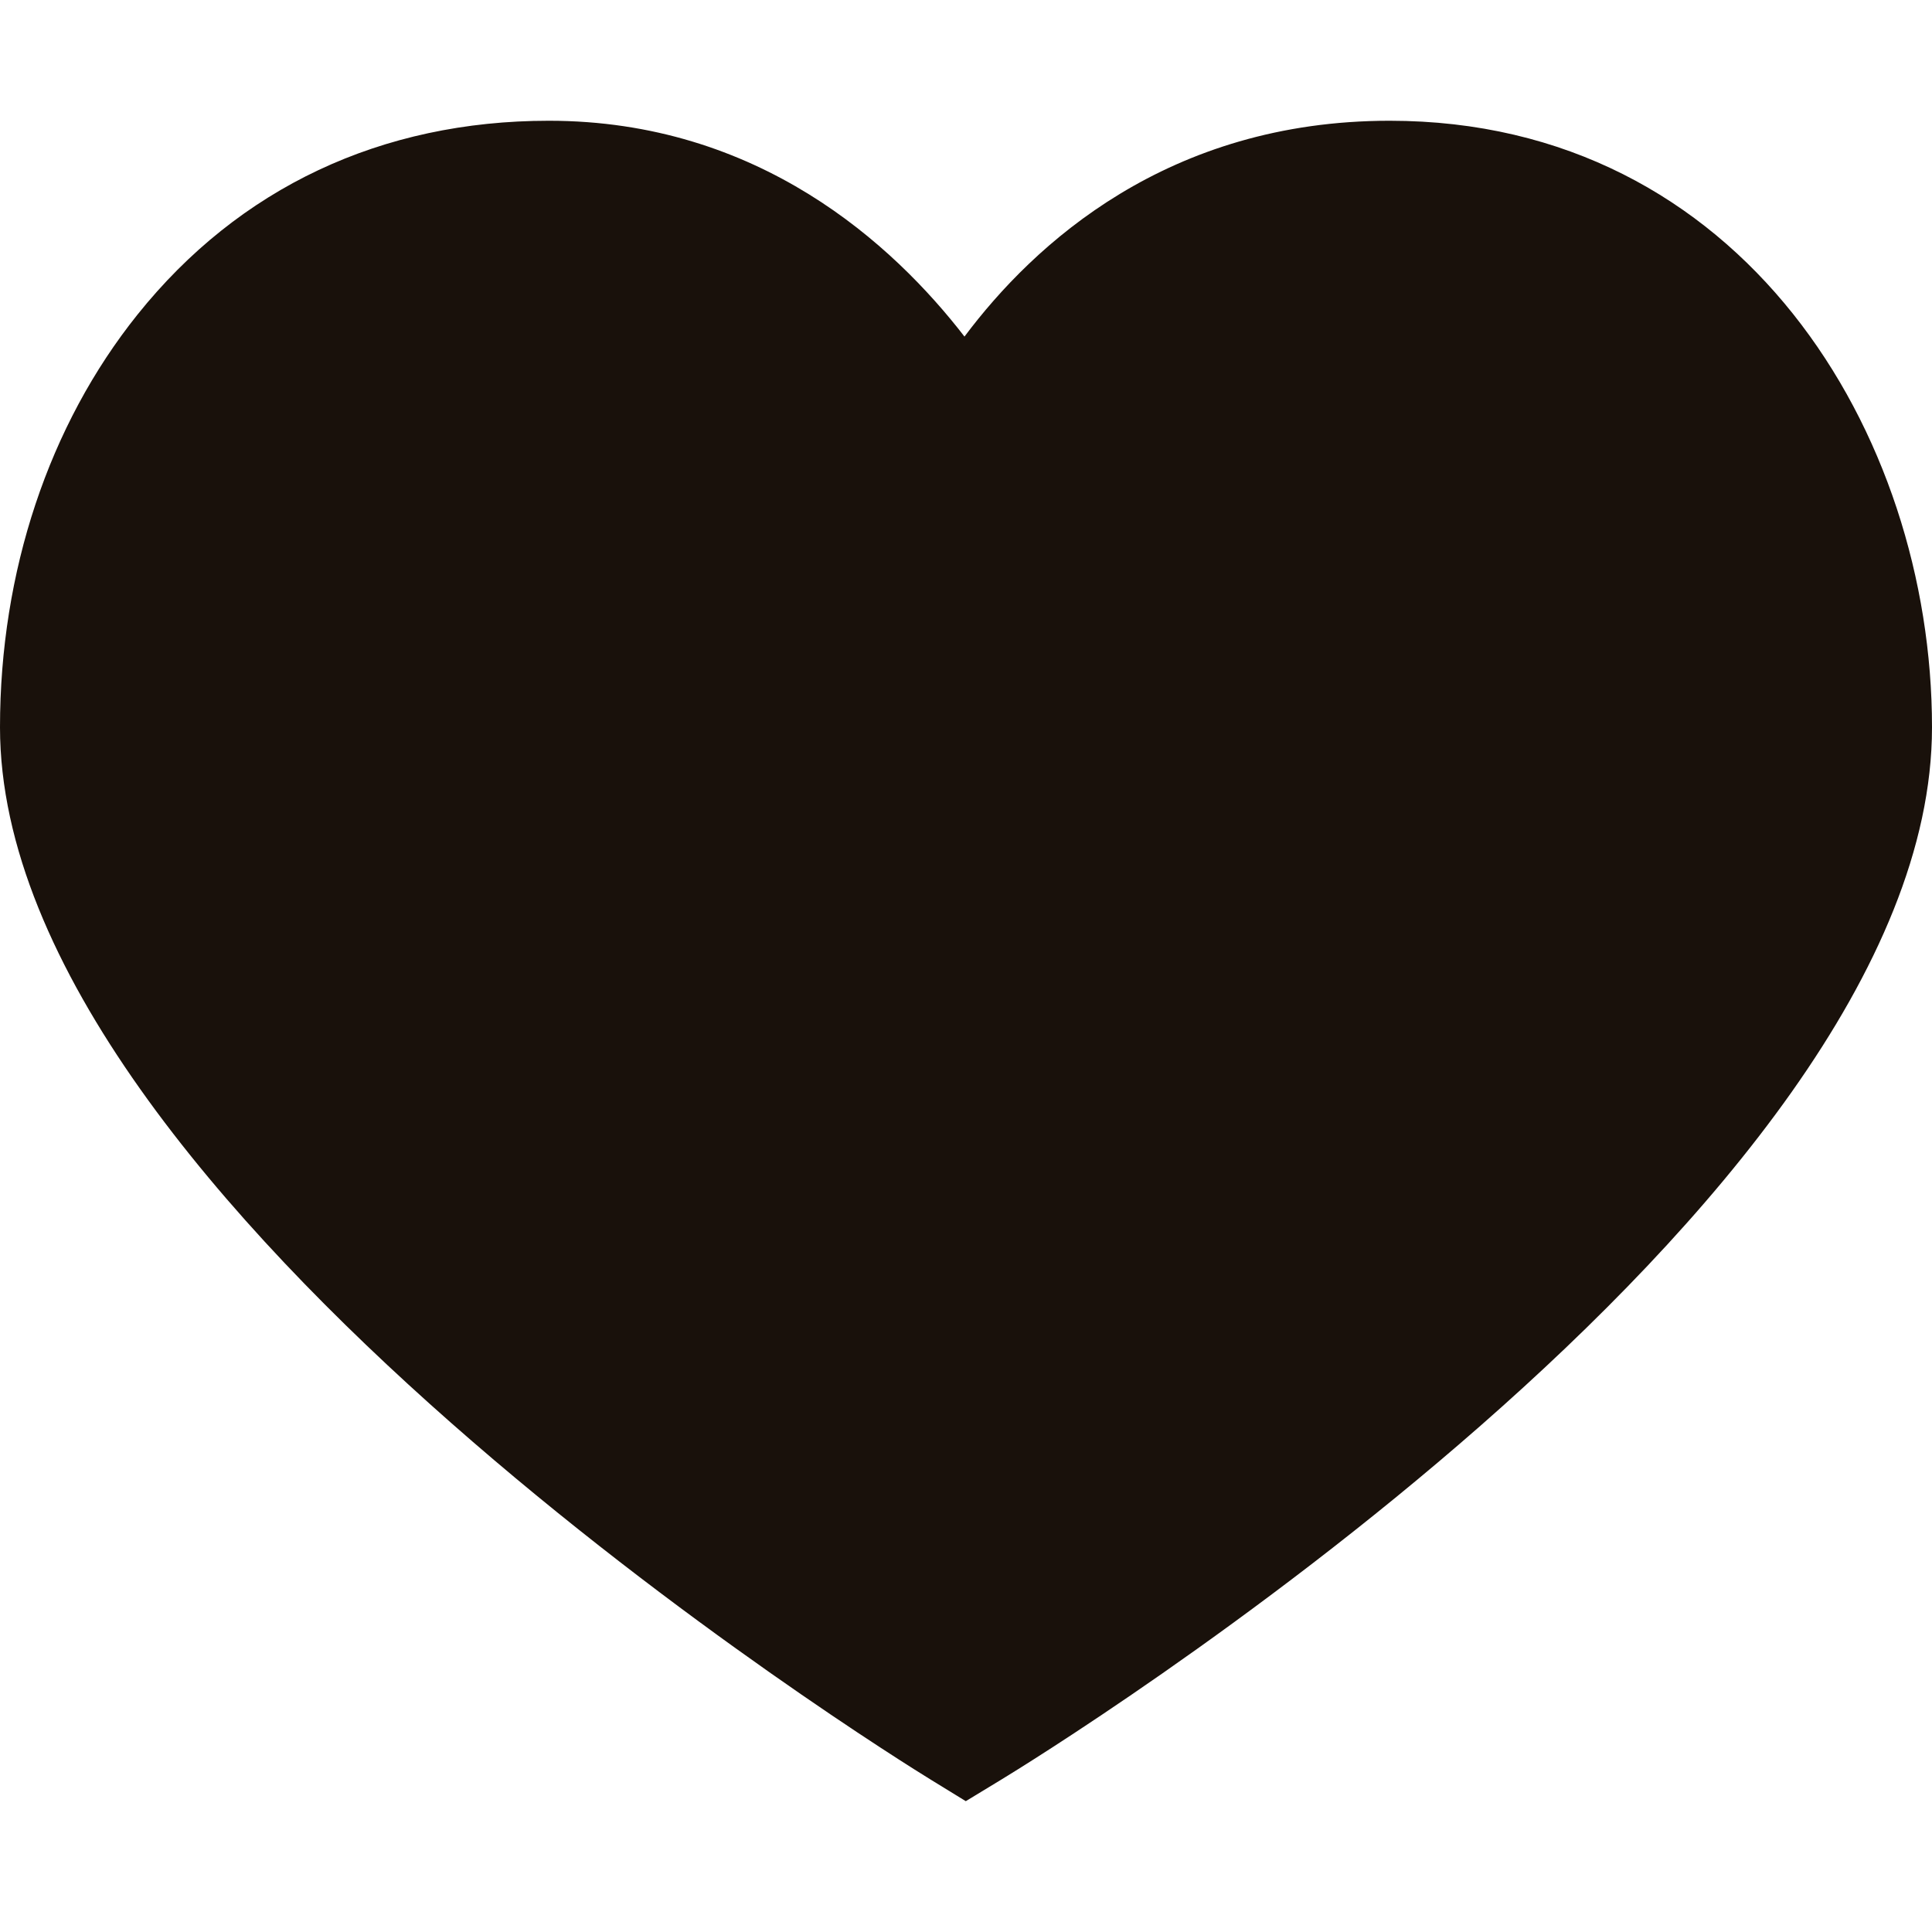 <svg xmlns="http://www.w3.org/2000/svg" width="80" height="80" viewBox="0 0 80 80">
    <path fill="#19110B" fill-rule="evenodd" d="M39.992 74.583l-1.452-.892C36.967 72.724 0 49.791 0 30.116c0-6.44 2.023-12.512 5.697-17.094C9.903 7.773 15.792 5 22.725 5c8.682 0 14.255 5.11 17.212 8.937C42.817 10.09 48.362 5 57.542 5 72.13 5 80 17.94 80 30.116c0 19.946-36.98 42.626-38.552 43.582l-1.457.885z"/>
</svg>
